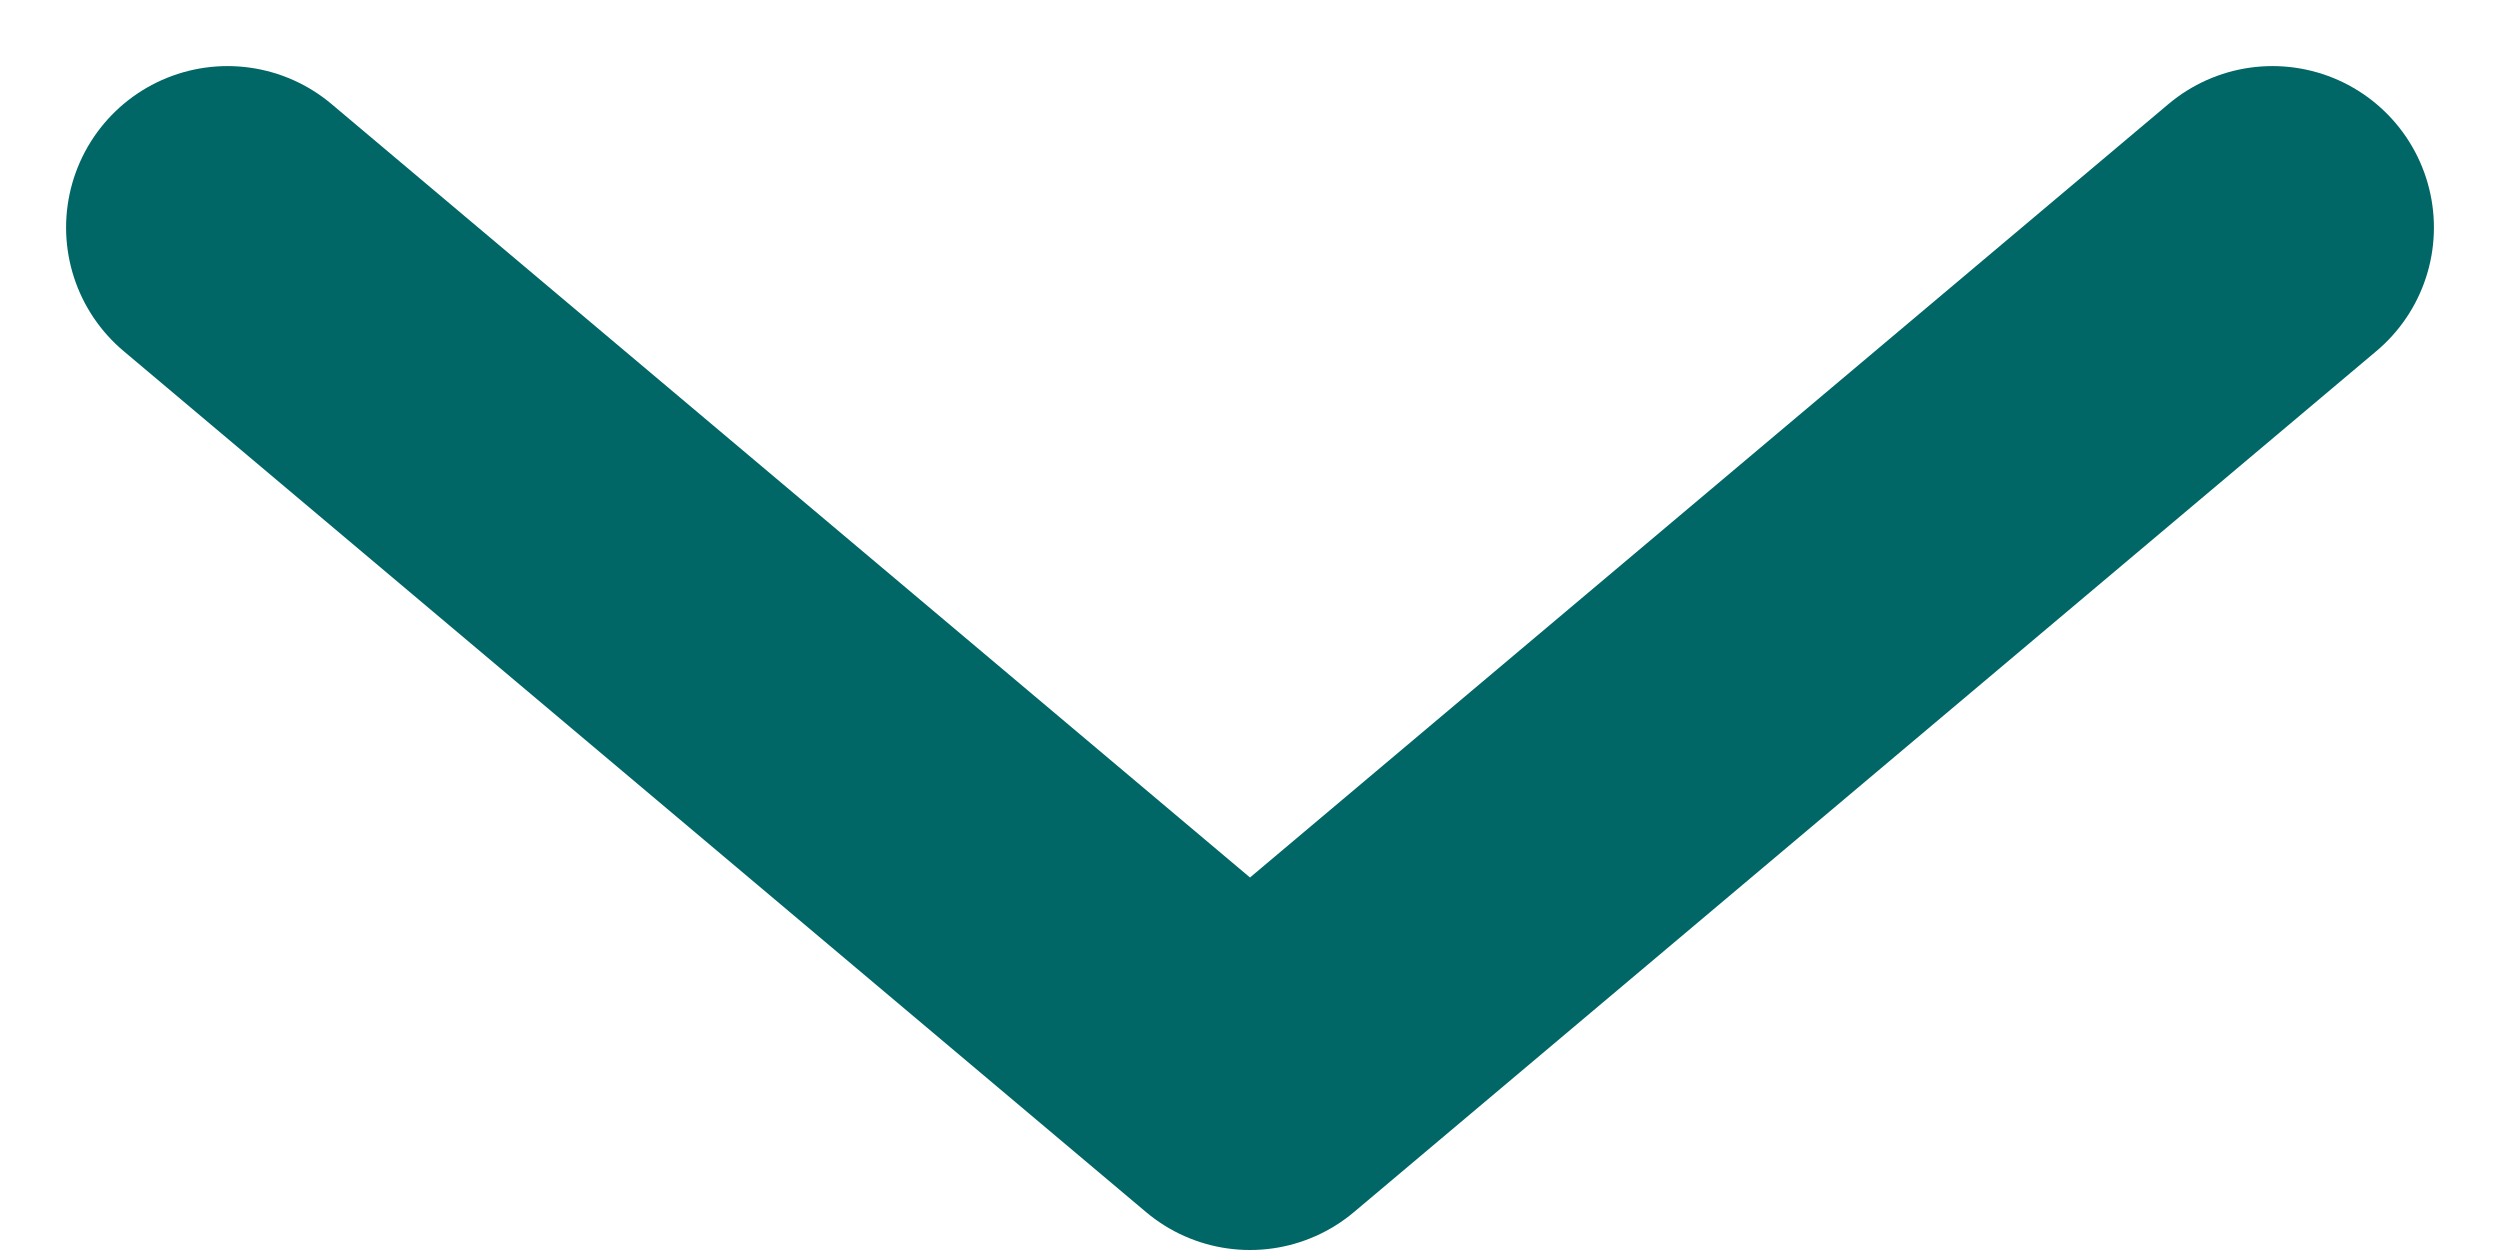<svg xmlns="http://www.w3.org/2000/svg" width="11.614" height="5.807" viewBox="0 0 11.614 5.807">
  <path id="Path_122" data-name="Path 122" d="M17.5,15l-4.75,4L8,15" transform="translate(-6.943 -13.943)" fill="none" stroke="#066" stroke-linecap="round" stroke-linejoin="round" stroke-width="1.5"/>
</svg>
